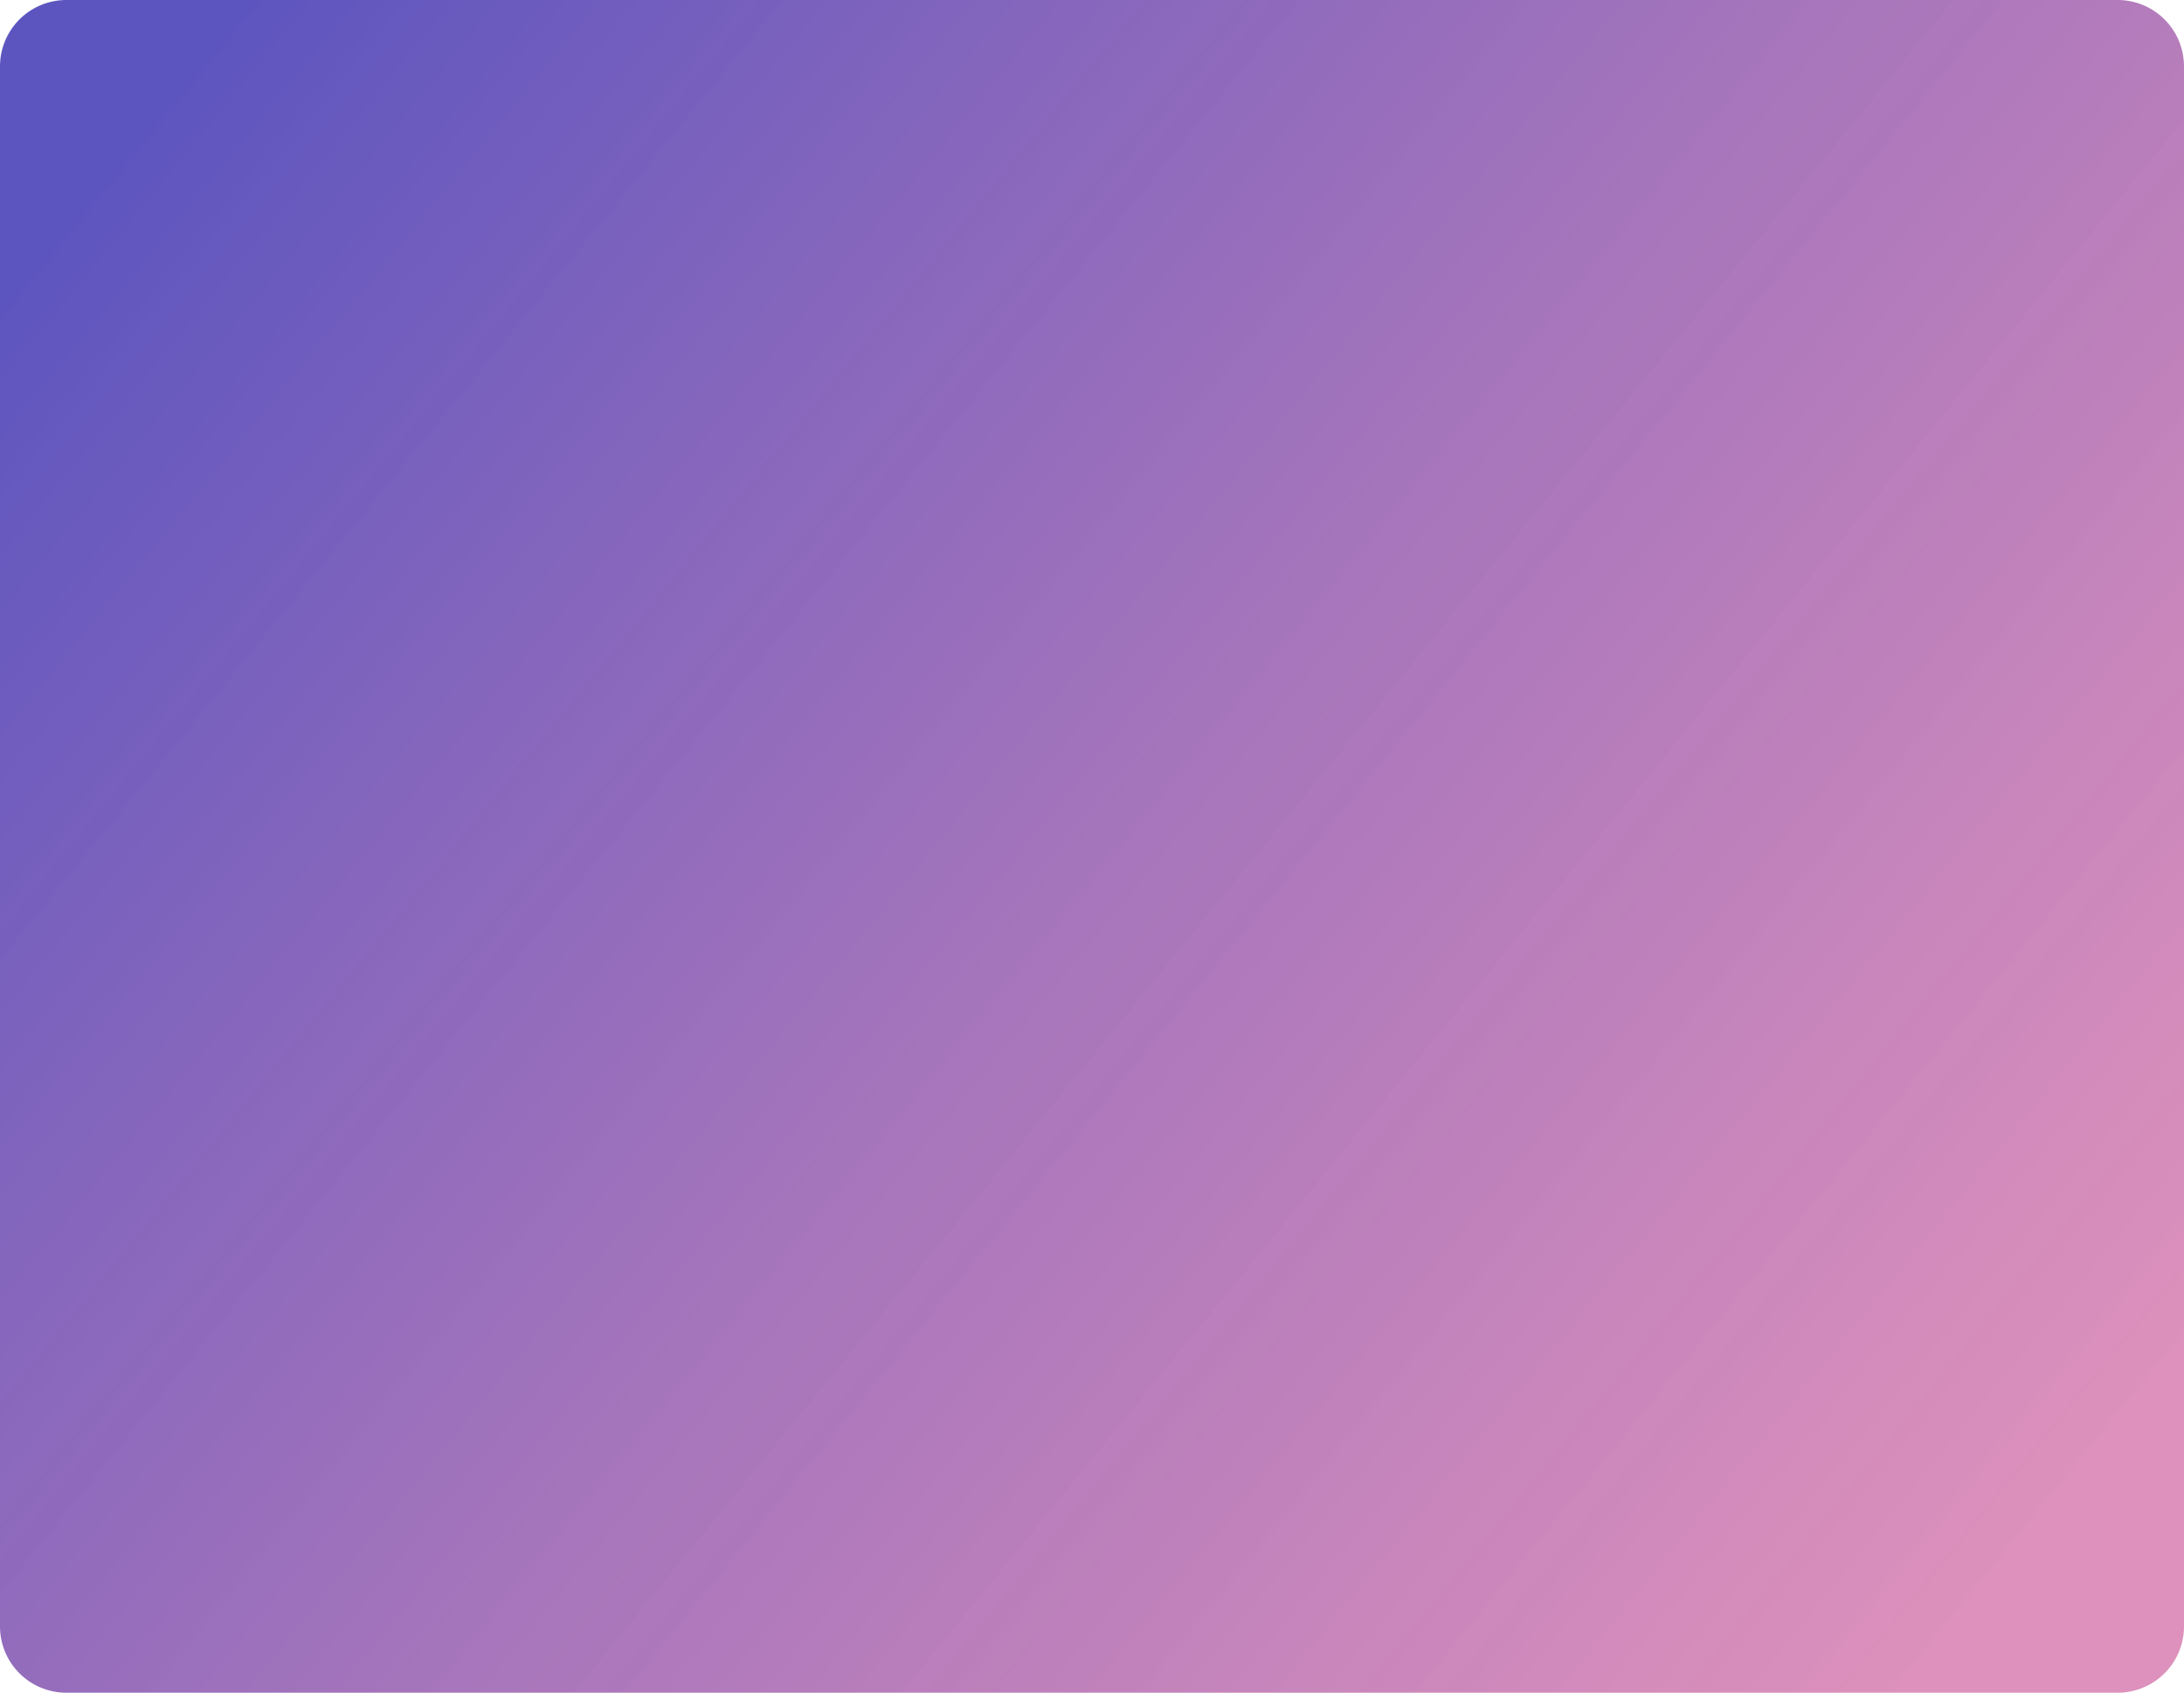 ﻿<?xml version="1.0" encoding="utf-8"?>
<svg version="1.1" xmlns:xlink="http://www.w3.org/1999/xlink" width="329px" height="255px" xmlns="http://www.w3.org/2000/svg">
  <defs>
    <linearGradient gradientUnits="userSpaceOnUse" x1="733" y1="709" x2="457" y2="484" id="LinearGradient858">
      <stop id="Stop859" stop-color="#d16ba5" stop-opacity="0.745" offset="0" />
      <stop id="Stop860" stop-color="#5d55bf" offset="1" />
    </linearGradient>
  </defs>
  <g transform="matrix(1 0 0 1 -428 -475 )">
    <path d="M 428 485  A 10 10 0 0 1 438 475 L 747 475  A 10 10 0 0 1 757 485 L 757 720  A 10 10 0 0 1 747 730 L 438 730  A 10 10 0 0 1 428 720 L 428 485  Z " fill-rule="nonzero" fill="url(#LinearGradient858)" stroke="none" />
  </g>
</svg>